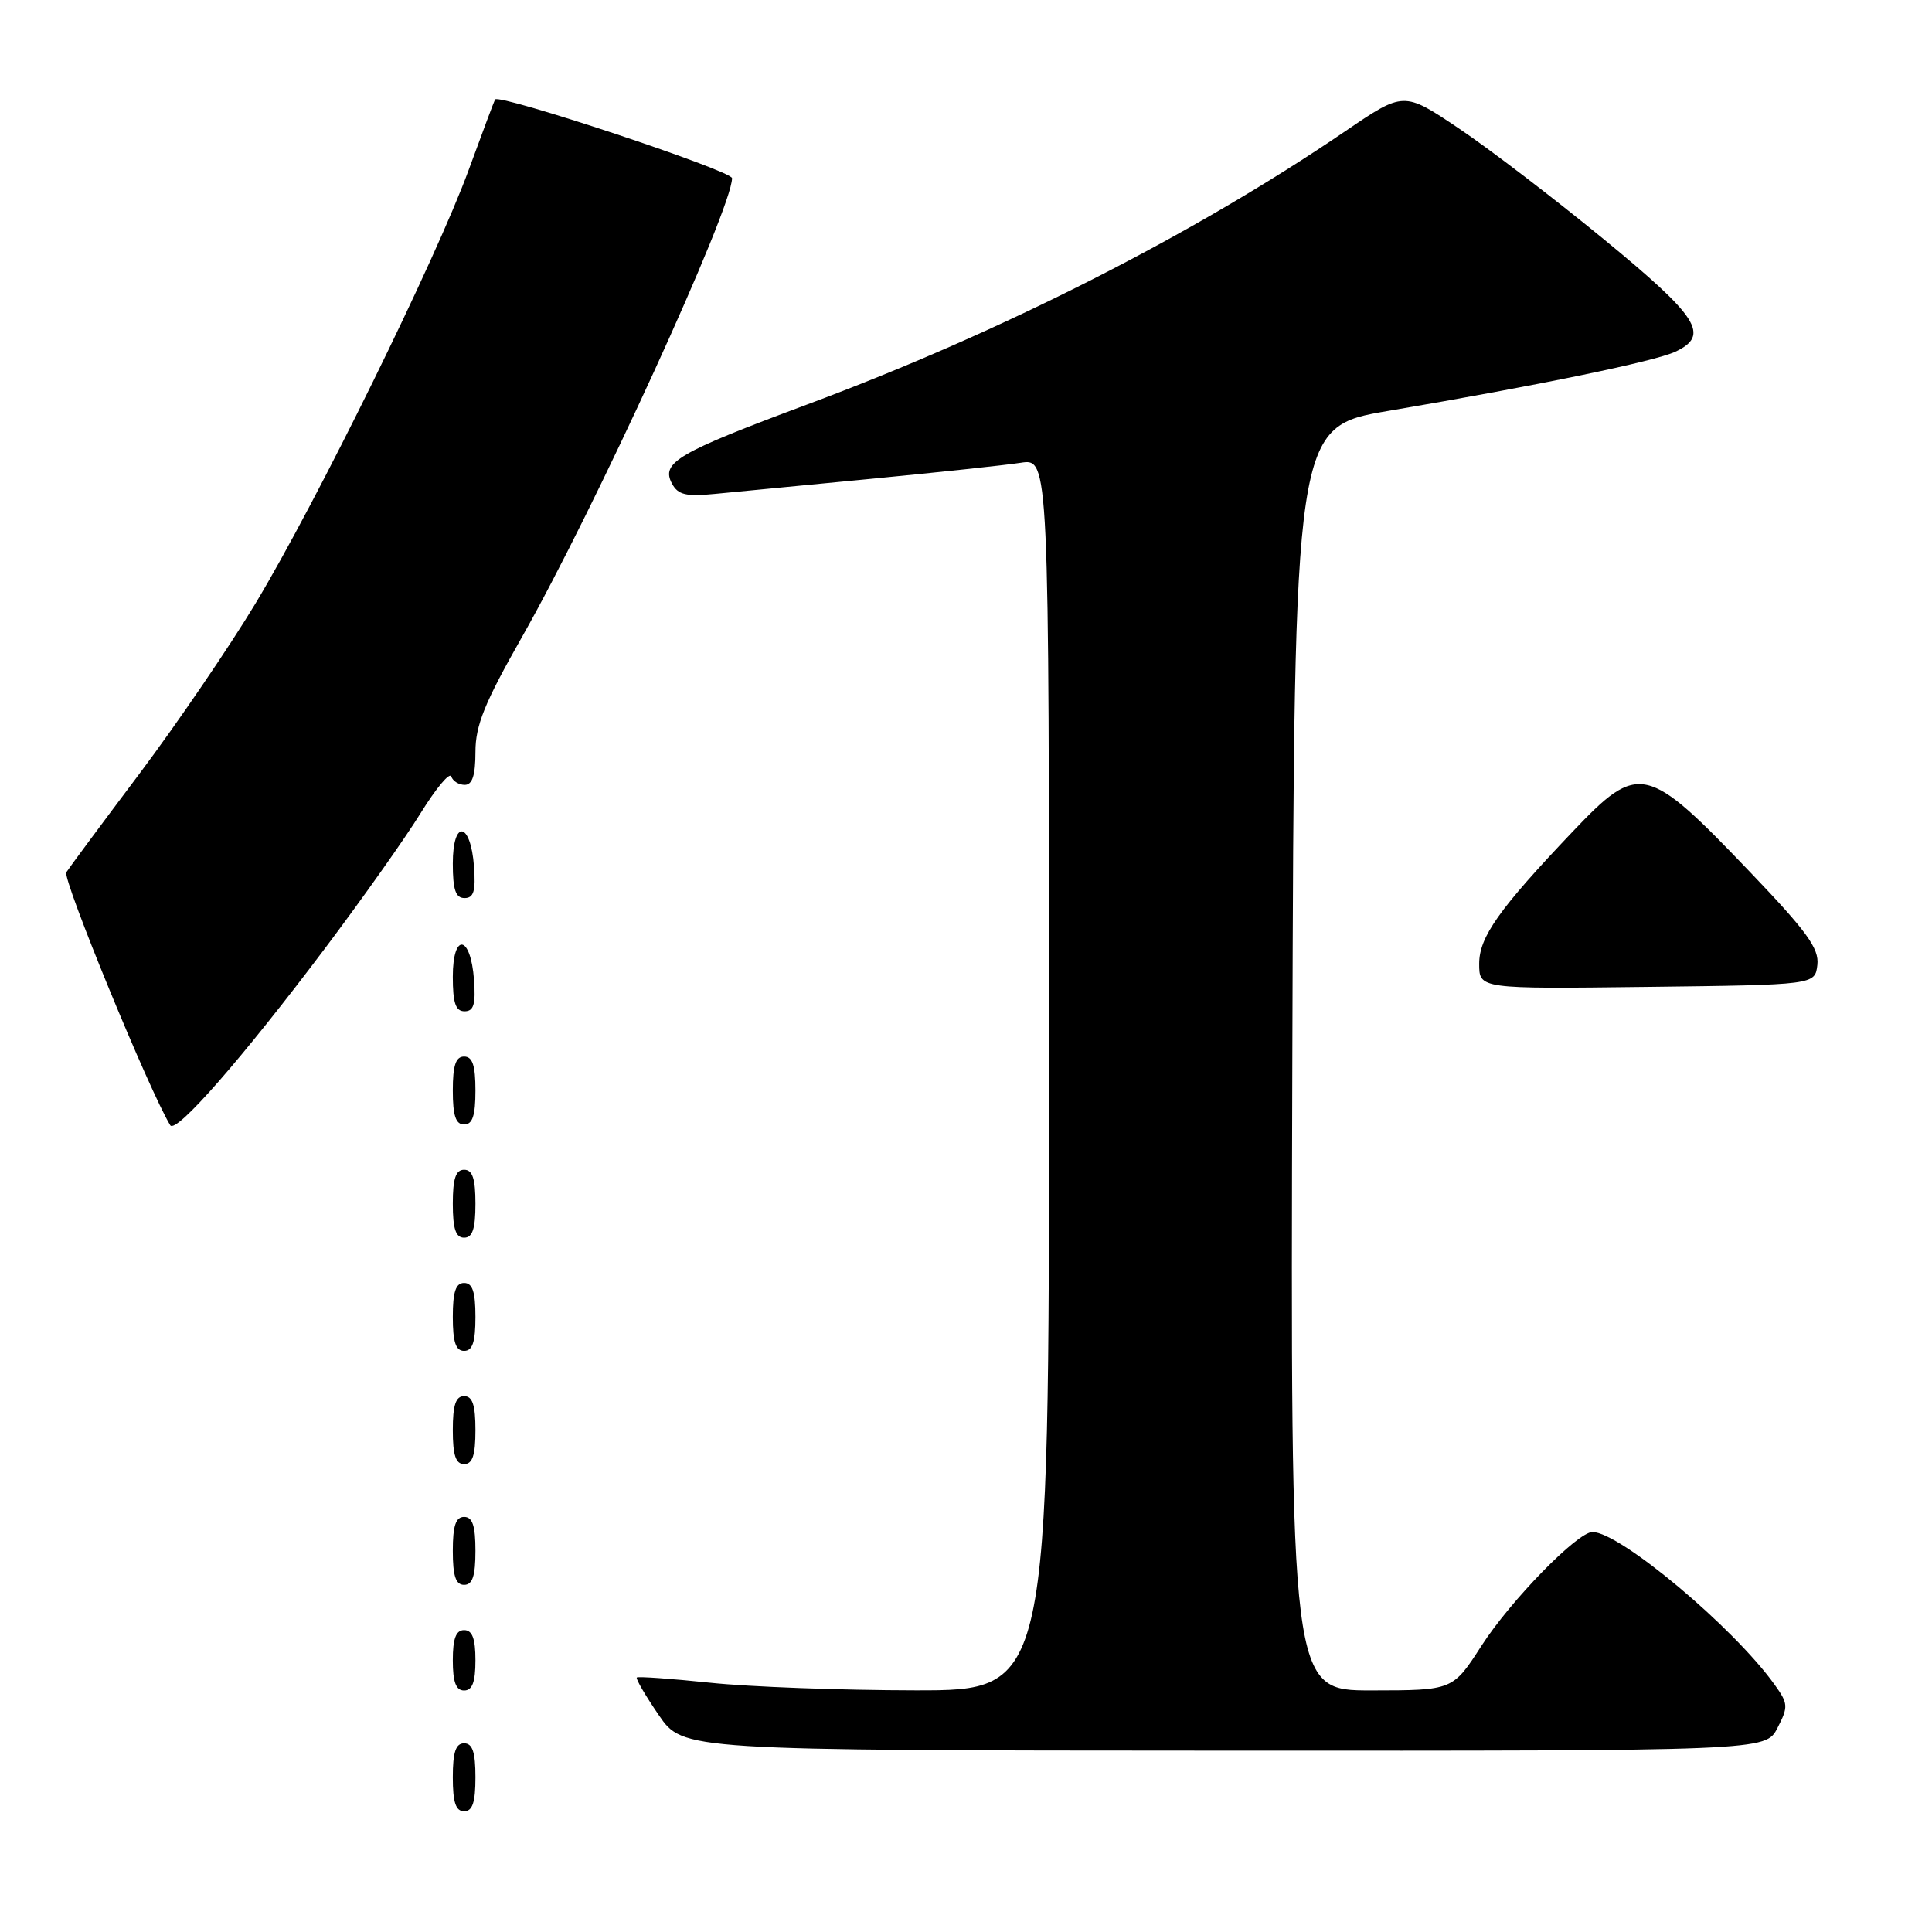 <?xml version="1.0" encoding="UTF-8" standalone="no"?>
<!DOCTYPE svg PUBLIC "-//W3C//DTD SVG 1.1//EN" "http://www.w3.org/Graphics/SVG/1.1/DTD/svg11.dtd" >
<svg xmlns="http://www.w3.org/2000/svg" xmlns:xlink="http://www.w3.org/1999/xlink" version="1.1" viewBox="0 0 256 256">
 <g >
 <path fill="currentColor"
d=" M 63.00 235.50 C 63.00 232.17 62.61 231.00 61.50 231.00 C 60.39 231.00 60.00 232.17 60.00 235.50 C 60.00 238.83 60.39 240.00 61.50 240.00 C 62.61 240.00 63.00 238.83 63.00 235.50 Z  M 235.52 228.97 C 236.98 226.14 236.95 225.74 235.14 223.22 C 229.70 215.62 214.64 203.00 211.01 203.00 C 209.02 203.00 200.17 212.07 196.30 218.08 C 192.50 223.98 192.50 223.98 181.74 223.99 C 170.99 224.00 170.99 224.00 171.24 140.28 C 171.50 56.56 171.50 56.56 184.00 54.44 C 203.79 51.08 219.29 47.88 222.00 46.60 C 226.62 44.42 225.10 42.04 212.50 31.69 C 205.90 26.27 197.24 19.65 193.25 16.98 C 186.00 12.11 186.00 12.11 178.25 17.39 C 158.14 31.09 132.73 44.00 107.00 53.58 C 89.77 60.00 87.55 61.29 89.04 64.08 C 89.84 65.57 90.90 65.82 94.76 65.44 C 97.37 65.19 106.70 64.29 115.50 63.44 C 124.30 62.59 133.19 61.64 135.25 61.32 C 139.00 60.74 139.00 60.74 139.00 142.37 C 139.00 224.00 139.00 224.00 121.25 223.98 C 111.49 223.97 99.27 223.52 94.09 222.97 C 88.92 222.43 84.55 222.12 84.38 222.28 C 84.22 222.45 85.53 224.69 87.29 227.26 C 90.50 231.94 90.50 231.94 162.22 231.97 C 233.95 232.00 233.95 232.00 235.52 228.97 Z  M 63.00 220.00 C 63.00 217.11 62.58 216.00 61.50 216.00 C 60.42 216.00 60.00 217.11 60.00 220.00 C 60.00 222.89 60.42 224.00 61.50 224.00 C 62.58 224.00 63.00 222.89 63.00 220.00 Z  M 63.00 205.50 C 63.00 202.17 62.61 201.00 61.50 201.00 C 60.39 201.00 60.00 202.17 60.00 205.50 C 60.00 208.83 60.39 210.00 61.50 210.00 C 62.61 210.00 63.00 208.83 63.00 205.50 Z  M 63.00 189.50 C 63.00 186.17 62.61 185.00 61.50 185.00 C 60.39 185.00 60.00 186.17 60.00 189.50 C 60.00 192.83 60.39 194.00 61.50 194.00 C 62.61 194.00 63.00 192.83 63.00 189.50 Z  M 63.00 174.50 C 63.00 171.17 62.61 170.00 61.50 170.00 C 60.39 170.00 60.00 171.17 60.00 174.50 C 60.00 177.83 60.39 179.00 61.50 179.00 C 62.61 179.00 63.00 177.83 63.00 174.50 Z  M 63.00 159.50 C 63.00 156.17 62.61 155.00 61.50 155.00 C 60.39 155.00 60.00 156.17 60.00 159.50 C 60.00 162.83 60.39 164.00 61.50 164.00 C 62.61 164.00 63.00 162.83 63.00 159.50 Z  M 43.11 125.60 C 48.03 119.06 53.72 111.02 55.74 107.74 C 57.77 104.46 59.59 102.27 59.80 102.89 C 60.00 103.50 60.80 104.00 61.58 104.00 C 62.59 104.00 63.00 102.73 63.00 99.63 C 63.00 96.11 64.21 93.13 69.18 84.38 C 78.76 67.50 97.00 27.67 97.00 23.61 C 97.00 22.62 66.11 12.37 65.60 13.18 C 65.49 13.36 63.92 17.55 62.11 22.50 C 57.83 34.23 41.89 66.64 33.83 80.00 C 30.35 85.78 23.45 95.89 18.50 102.49 C 13.55 109.08 9.18 114.97 8.79 115.58 C 8.23 116.44 19.86 144.73 22.56 149.10 C 23.30 150.30 32.14 140.19 43.11 125.60 Z  M 63.00 144.50 C 63.00 141.17 62.61 140.00 61.50 140.00 C 60.39 140.00 60.00 141.17 60.00 144.50 C 60.00 147.83 60.39 149.00 61.50 149.00 C 62.61 149.00 63.00 147.83 63.00 144.50 Z  M 62.81 129.83 C 62.37 123.86 60.00 123.51 60.00 129.42 C 60.00 132.90 60.37 134.00 61.56 134.00 C 62.77 134.00 63.05 133.07 62.81 129.83 Z  M 240.81 127.85 C 241.06 125.68 239.43 123.43 231.87 115.53 C 218.18 101.20 217.16 100.97 208.42 110.16 C 198.60 120.49 196.00 124.16 196.00 127.70 C 196.00 131.04 196.00 131.04 218.25 130.77 C 240.50 130.50 240.50 130.50 240.81 127.85 Z  M 62.81 114.83 C 62.37 108.86 60.00 108.51 60.00 114.42 C 60.00 117.90 60.37 119.00 61.56 119.00 C 62.77 119.00 63.05 118.07 62.81 114.83 Z "/>
</g>
</svg>